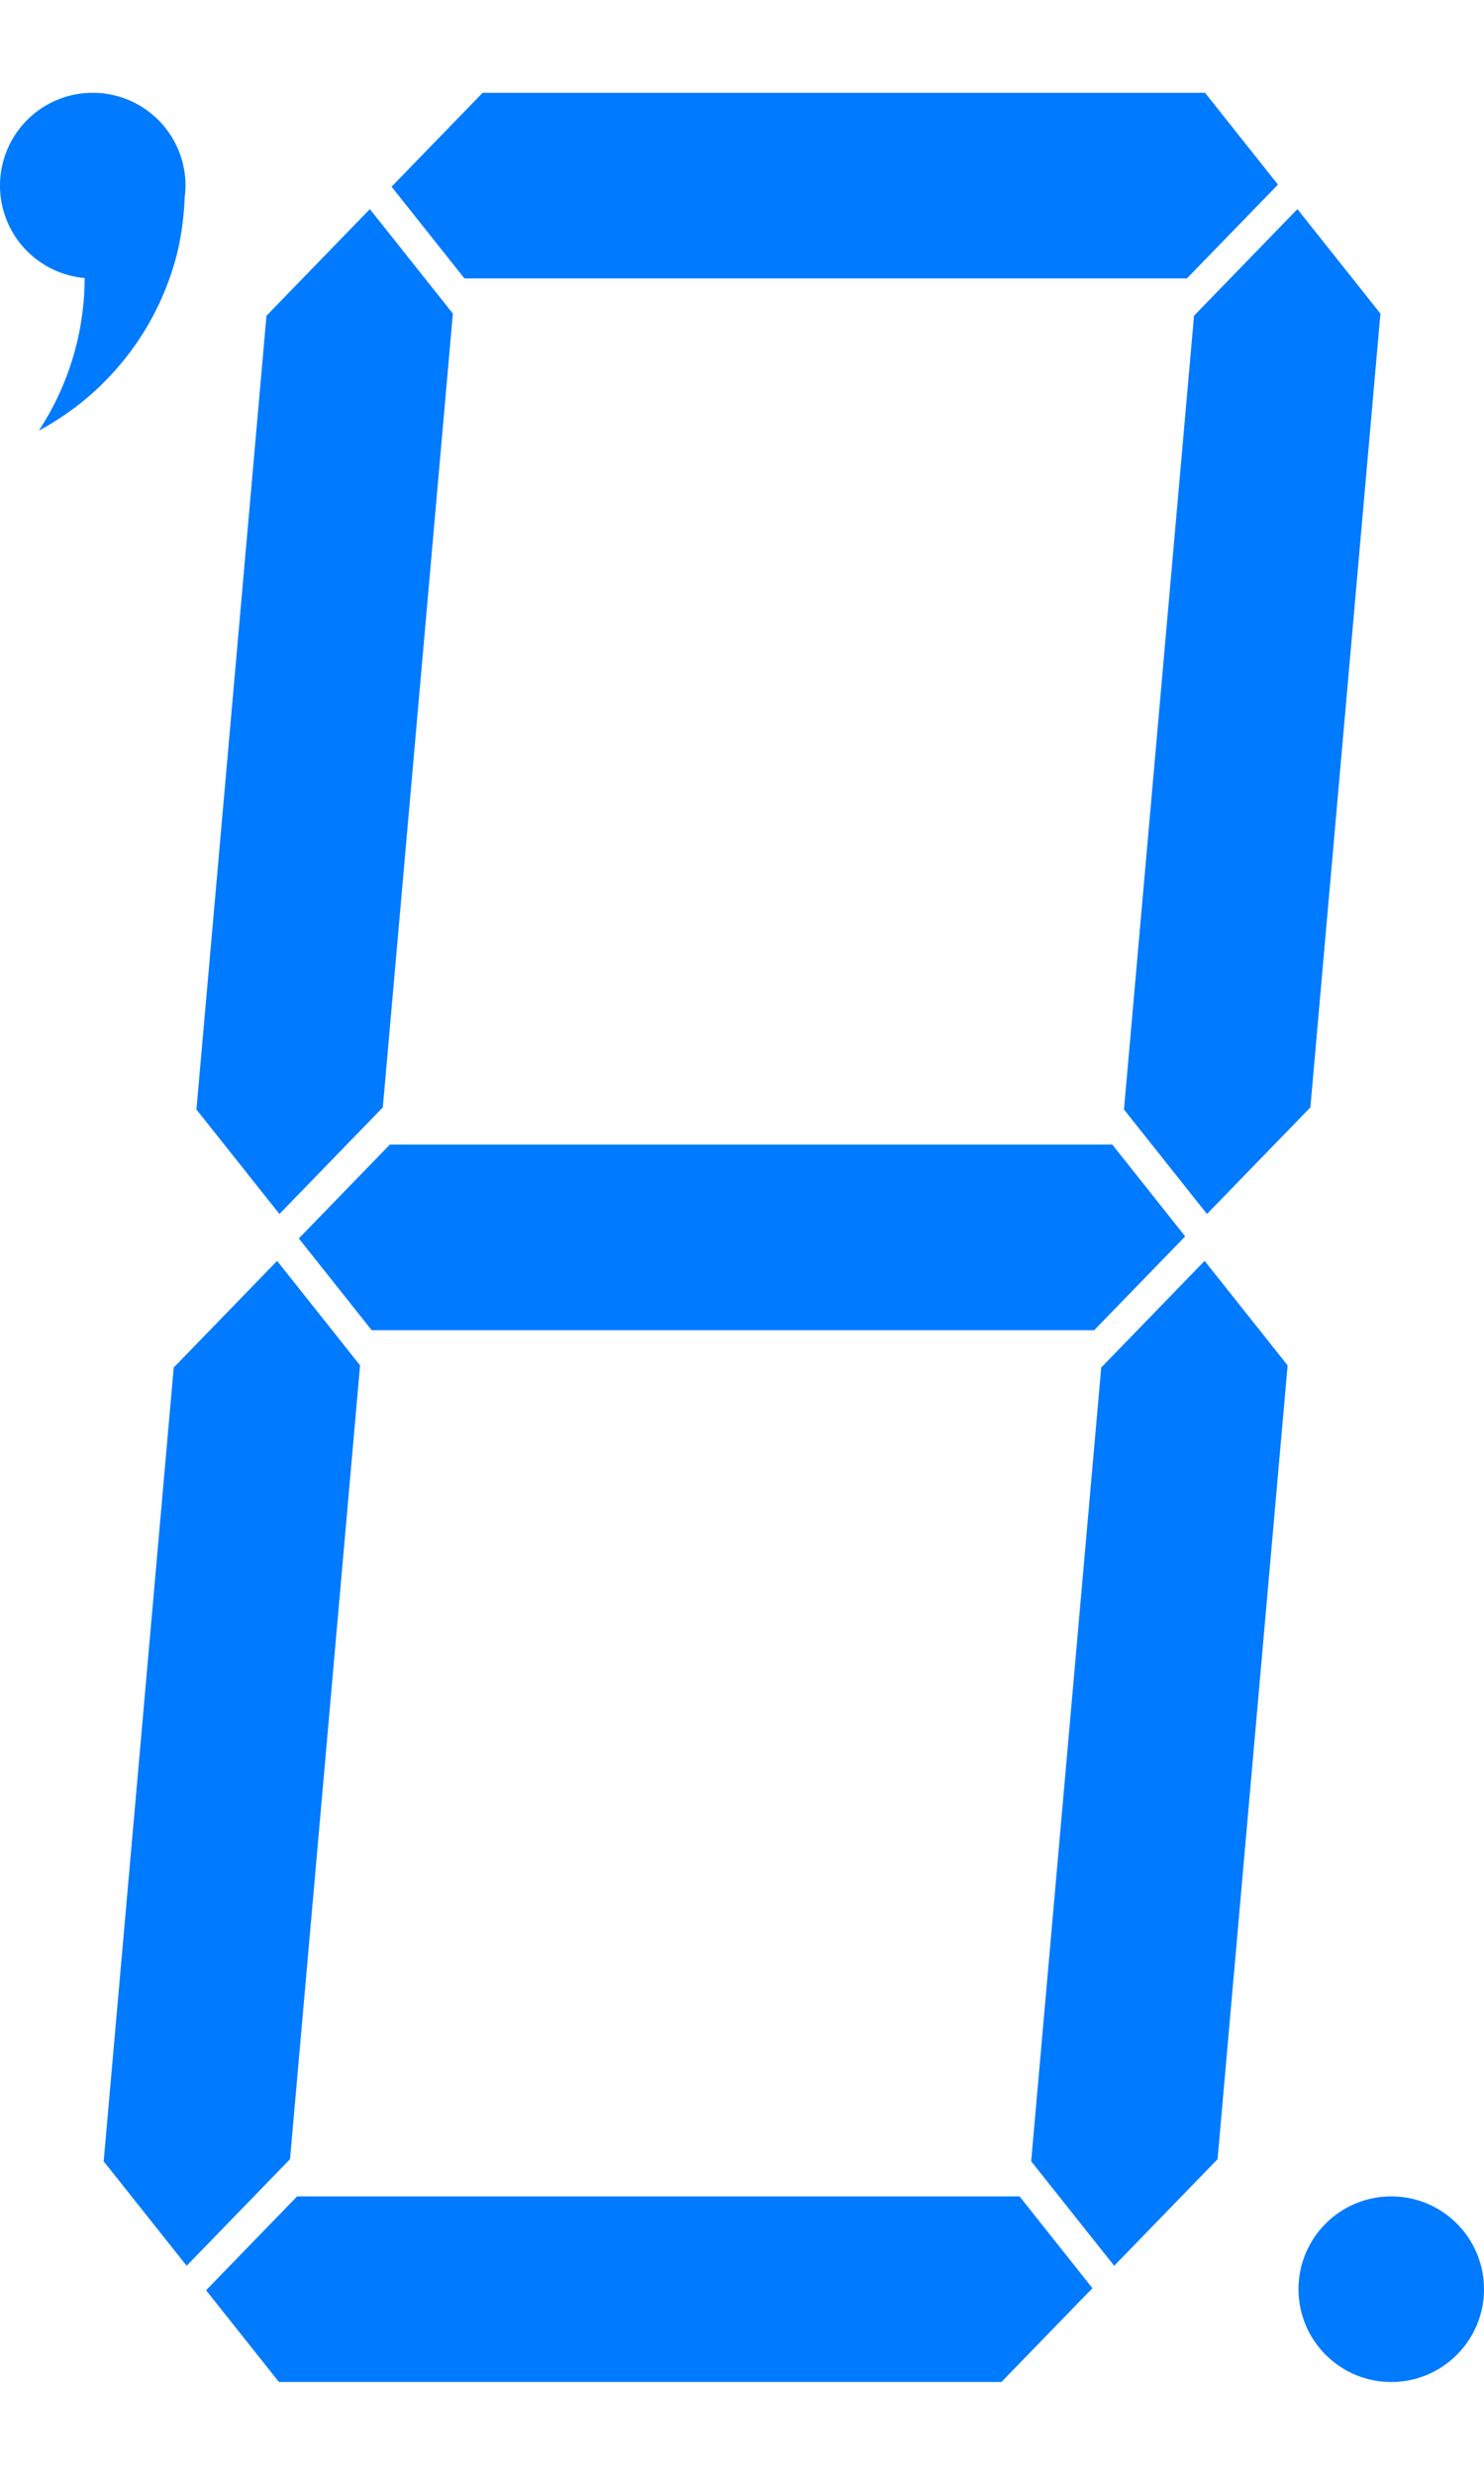 <?xml version="1.0" encoding="UTF-8" standalone="no"?>
<!-- Created with Inkscape (http://www.inkscape.org/) -->

<svg
   xmlns:dc="http://purl.org/dc/elements/1.1/"
   xmlns:cc="http://creativecommons.org/ns#"
   xmlns:rdf="http://www.w3.org/1999/02/22-rdf-syntax-ns#"
   xmlns:svg="http://www.w3.org/2000/svg"
   xmlns="http://www.w3.org/2000/svg"
   xmlns:sodipodi="http://sodipodi.sourceforge.net/DTD/sodipodi-0.dtd"
   xmlns:inkscape="http://www.inkscape.org/namespaces/inkscape"
   width="24pt"
   height="40pt"
   viewBox="0 0 30 50"
   id="svg2"
   version="1.1"
   inkscape:version="0.91 r13725"
   sodipodi:docname="seven_segment.svg">
  <defs
     id="defs4" />
  <sodipodi:namedview
     id="base"
     pagecolor="#ffffff"
     bordercolor="#666666"
     borderopacity="1.0"
     inkscape:pageopacity="0.0"
     inkscape:pageshadow="2"
     inkscape:zoom="6.6972043"
     inkscape:cx="-5.6841464"
     inkscape:cy="16.759912"
     inkscape:document-units="pt"
     inkscape:current-layer="g4232"
     showgrid="false"
     units="pt"
     inkscape:window-width="1277"
     inkscape:window-height="785"
     inkscape:window-x="5"
     inkscape:window-y="45"
     inkscape:window-maximized="0"
     showguides="false"
     inkscape:guide-bbox="true"
     inkscape:snap-bbox="true"
     inkscape:snap-intersection-paths="true"
     inkscape:object-paths="true"
     inkscape:object-nodes="true"
     inkscape:snap-smooth-nodes="true"
     inkscape:snap-midpoints="true"
     inkscape:snap-grids="true"
     inkscape:snap-object-midpoints="true">
    <inkscape:grid
       type="xygrid"
       id="grid4136"
       units="pt"
       spacingx="1.25"
       spacingy="1.25" />
    <sodipodi:guide
       position="15,25"
       orientation="0,1"
       id="guide4157"
       inkscape:label=""
       inkscape:color="rgb(0,0,255)" />
    <sodipodi:guide
       position="1.875,46.25"
       orientation="0.996,-0.088"
       id="guide4215"
       inkscape:label=""
       inkscape:color="rgb(0,0,255)" />
  </sodipodi:namedview>
  <g
     inkscape:label="Design"
     inkscape:groupmode="layer"
     id="layer1"
     transform="translate(0,-1002.362)"
     style="display:none"
     sodipodi:insensitive="true">
    <circle
       style="color:#000000;display:inline;overflow:visible;visibility:visible;opacity:1;fill:#000000;fill-opacity:0.125;fill-rule:nonzero;stroke:none;stroke-width:3.75;stroke-linecap:square;stroke-linejoin:miter;stroke-miterlimit:4;stroke-dasharray:none;stroke-dashoffset:0;stroke-opacity:1;marker:none;enable-background:accumulate"
       id="path4274-2-9"
       cx="-1.875"
       cy="1006.112"
       r="5.625" />
    <path
       style="fill:none;fill-rule:evenodd;stroke:#000000;stroke-width:3.75;stroke-linecap:butt;stroke-linejoin:miter;stroke-miterlimit:4;stroke-dasharray:none;stroke-opacity:0.125"
       d="m 5.625,1027.362 18.75,0"
       id="path4158"
       inkscape:connector-curvature="0"
       sodipodi:nodetypes="cc" />
    <path
       style="display:inline;fill:none;fill-rule:evenodd;stroke:#000000;stroke-width:3.75;stroke-linecap:butt;stroke-linejoin:miter;stroke-miterlimit:4;stroke-dasharray:none;stroke-opacity:0.125"
       d="m 3.75,1048.612 18.75,0"
       id="path4158-6"
       inkscape:connector-curvature="0"
       sodipodi:nodetypes="cc" />
    <path
       style="fill:none;fill-rule:evenodd;stroke:#000000;stroke-width:3.75;stroke-linecap:butt;stroke-linejoin:miter;stroke-miterlimit:4;stroke-dasharray:none;stroke-opacity:0.125"
       d="m 3.75,1048.612 1.875,-21.25"
       id="path4207"
       inkscape:connector-curvature="0"
       sodipodi:nodetypes="cc" />
    <ellipse
       style="color:#000000;display:inline;overflow:visible;visibility:visible;opacity:1;fill:#000000;fill-opacity:0.125;fill-rule:nonzero;stroke:none;stroke-width:3.75;stroke-linecap:square;stroke-linejoin:miter;stroke-miterlimit:4;stroke-dasharray:none;stroke-dashoffset:0;stroke-opacity:1;marker:none;enable-background:accumulate"
       id="path4274"
       cx="28.125"
       cy="1048.612"
       rx="1.875"
       ry="1.875" />
    <path
       style="display:inline;fill:none;fill-rule:evenodd;stroke:#000000;stroke-width:3.75;stroke-linecap:butt;stroke-linejoin:miter;stroke-miterlimit:4;stroke-dasharray:none;stroke-opacity:0.125"
       d="m 22.5,1048.612 1.875,-21.25"
       id="path4158-6-5"
       inkscape:connector-curvature="0"
       sodipodi:nodetypes="cc" />
    <path
       style="display:inline;fill:none;fill-rule:evenodd;stroke:#000000;stroke-width:3.75;stroke-linecap:butt;stroke-linejoin:miter;stroke-miterlimit:4;stroke-dasharray:none;stroke-opacity:0.125"
       d="m 5.625,1027.362 1.875,-21.25"
       id="path4207-2"
       inkscape:connector-curvature="0"
       sodipodi:nodetypes="cc" />
    <path
       style="display:inline;fill:none;fill-rule:evenodd;stroke:#000000;stroke-width:3.75;stroke-linecap:butt;stroke-linejoin:miter;stroke-miterlimit:4;stroke-dasharray:none;stroke-opacity:0.125"
       d="m 7.5,1006.112 18.75,0"
       id="path4158-2"
       inkscape:connector-curvature="0"
       sodipodi:nodetypes="cc" />
    <path
       style="display:inline;fill:none;fill-rule:evenodd;stroke:#000000;stroke-width:3.75;stroke-linecap:butt;stroke-linejoin:miter;stroke-miterlimit:4;stroke-dasharray:none;stroke-opacity:0.125"
       d="m 24.375,1027.362 1.875,-21.25"
       id="path4158-6-5-3"
       inkscape:connector-curvature="0"
       sodipodi:nodetypes="cc" />
    <ellipse
       style="color:#000000;display:inline;overflow:visible;visibility:visible;opacity:1;fill:#000000;fill-opacity:0.124;fill-rule:nonzero;stroke:none;stroke-width:3.75;stroke-linecap:square;stroke-linejoin:miter;stroke-miterlimit:4;stroke-dasharray:none;stroke-dashoffset:0;stroke-opacity:1;marker:none;enable-background:accumulate"
       id="path4274-2"
       cx="1.875"
       cy="1006.112"
       rx="1.875"
       ry="1.875" />
    <path
       style="fill:none;fill-rule:evenodd;stroke:#ff00ff;stroke-width:0.625;stroke-linecap:butt;stroke-linejoin:miter;stroke-miterlimit:4;stroke-dasharray:none;stroke-opacity:1"
       d="M 3.75,1048.612 24.375,1027.362"
       id="path4175"
       inkscape:connector-curvature="0" />
    <path
       style="fill:none;fill-rule:evenodd;stroke:#ff00ff;stroke-width:0.625;stroke-linecap:butt;stroke-linejoin:miter;stroke-miterlimit:4;stroke-dasharray:none;stroke-opacity:1"
       d="M 22.5,1048.612 5.625,1027.362"
       id="path4177"
       inkscape:connector-curvature="0" />
    <path
       style="display:inline;fill:none;fill-rule:evenodd;stroke:#ff00ff;stroke-width:0.625;stroke-linecap:butt;stroke-linejoin:miter;stroke-miterlimit:4;stroke-dasharray:none;stroke-opacity:1"
       d="m 5.625,1027.362 20.625,-21.25"
       id="path4175-0"
       inkscape:connector-curvature="0" />
    <path
       style="display:inline;fill:none;fill-rule:evenodd;stroke:#ff00ff;stroke-width:0.625;stroke-linecap:butt;stroke-linejoin:miter;stroke-miterlimit:4;stroke-dasharray:none;stroke-opacity:1"
       d="m 24.375,1027.362 -16.875,-21.25"
       id="path4177-9"
       inkscape:connector-curvature="0" />
    <path
       style="display:inline;fill:none;fill-rule:evenodd;stroke:#ff00ff;stroke-width:0.625;stroke-linecap:butt;stroke-linejoin:miter;stroke-miterlimit:4;stroke-dasharray:none;stroke-opacity:1"
       d="m -15,1048.612 20.625,-21.25"
       id="path4175-7"
       inkscape:connector-curvature="0" />
    <path
       style="display:inline;fill:none;fill-rule:evenodd;stroke:#ff00ff;stroke-width:0.625;stroke-linecap:butt;stroke-linejoin:miter;stroke-miterlimit:4;stroke-dasharray:none;stroke-opacity:1"
       d="M 3.75,1048.612 -13.125,1027.362"
       id="path4177-5"
       inkscape:connector-curvature="0" />
    <circle
       style="color:#000000;display:inline;overflow:visible;visibility:visible;opacity:1;fill:#000000;fill-opacity:0.125;fill-rule:nonzero;stroke:none;stroke-width:3.75;stroke-linecap:square;stroke-linejoin:miter;stroke-miterlimit:4;stroke-dasharray:none;stroke-dashoffset:0;stroke-opacity:1;marker:none;enable-background:accumulate"
       id="path4274-2-9-8"
       cx="-3.915"
       cy="1007.98"
       r="5.625" />
  </g>
  <g
     style="display:inline"
     transform="translate(0,-1002.362)"
     id="g4232"
     inkscape:groupmode="layer"
     inkscape:label="Product">
    <path
       style="color:#000000;display:inline;overflow:visible;visibility:visible;opacity:1;fill:#007aff;fill-opacity:1;fill-rule:nonzero;stroke:none;stroke-width:3.75;stroke-linecap:square;stroke-linejoin:miter;stroke-miterlimit:4;stroke-dasharray:none;stroke-dashoffset:0;stroke-opacity:1;marker:none;enable-background:accumulate"
       d="M 1.875 1.875 A 1.875 1.875 0 0 0 0 3.75 A 1.875 1.875 0 0 0 1.711 5.617 C 1.711 5.891 1.69 6.165 1.65 6.434 C 1.611 6.703 1.551 6.967 1.473 7.227 C 1.395 7.486 1.299 7.74 1.184 7.986 C 1.069 8.233 0.936 8.472 0.785 8.701 C 1.241 8.456 1.654 8.153 2.018 7.805 C 2.381 7.456 2.695 7.063 2.951 6.635 C 3.208 6.206 3.407 5.744 3.543 5.26 C 3.658 4.847 3.716 4.415 3.734 3.977 A 1.875 1.875 0 0 0 3.75 3.75 A 1.875 1.875 0 0 0 1.875 1.875 z "
       transform="translate(0,1002.362)"
       id="circle4234" />
    <path
       style="color:#000000;font-style:normal;font-variant:normal;font-weight:normal;font-stretch:normal;font-size:medium;line-height:normal;font-family:sans-serif;text-indent:0;text-align:start;text-decoration:none;text-decoration-line:none;text-decoration-style:solid;text-decoration-color:#000000;letter-spacing:normal;word-spacing:normal;text-transform:none;direction:ltr;block-progression:tb;writing-mode:lr-tb;baseline-shift:baseline;text-anchor:start;white-space:normal;clip-rule:nonzero;display:inline;overflow:visible;visibility:visible;opacity:1;isolation:auto;mix-blend-mode:normal;color-interpolation:sRGB;color-interpolation-filters:linearRGB;solid-color:#000000;solid-opacity:1;fill:#007aff;fill-opacity:1;fill-rule:evenodd;stroke:none;stroke-width:3.75;stroke-linecap:butt;stroke-linejoin:miter;stroke-miterlimit:4;stroke-dasharray:none;stroke-dashoffset:0;stroke-opacity:1;color-rendering:auto;image-rendering:auto;shape-rendering:auto;text-rendering:auto;enable-background:accumulate"
       d="m 7.881,23.125 -1.84,1.896 1.473,1.854 14.605,0 1.84,-1.895 L 22.486,23.125 Z"
       transform="translate(0,1002.362)"
       id="path4236"
       inkscape:connector-curvature="0"
       sodipodi:nodetypes="ccccccc" />
    <path
       style="color:#000000;font-style:normal;font-variant:normal;font-weight:normal;font-stretch:normal;font-size:medium;line-height:normal;font-family:sans-serif;text-indent:0;text-align:start;text-decoration:none;text-decoration-line:none;text-decoration-style:solid;text-decoration-color:#000000;letter-spacing:normal;word-spacing:normal;text-transform:none;direction:ltr;block-progression:tb;writing-mode:lr-tb;baseline-shift:baseline;text-anchor:start;white-space:normal;clip-rule:nonzero;display:inline;overflow:visible;visibility:visible;opacity:1;isolation:auto;mix-blend-mode:normal;color-interpolation:sRGB;color-interpolation-filters:linearRGB;solid-color:#000000;solid-opacity:1;fill:#007aff;fill-opacity:1;fill-rule:evenodd;stroke:none;stroke-width:3.75;stroke-linecap:butt;stroke-linejoin:miter;stroke-miterlimit:4;stroke-dasharray:none;stroke-dashoffset:0;stroke-opacity:1;color-rendering:auto;image-rendering:auto;shape-rendering:auto;text-rendering:auto;enable-background:accumulate"
       d="M 5.602,25.475 3.512,27.629 2.096,43.666 3.773,45.777 5.863,43.623 7.279,27.586 Z"
       transform="translate(0,1002.362)"
       id="path4240"
       inkscape:connector-curvature="0"
       sodipodi:nodetypes="ccccccc" />
    <ellipse
       ry="1.875"
       rx="1.875"
       cy="1048.612"
       cx="28.125"
       id="ellipse4242"
       style="color:#000000;display:inline;overflow:visible;visibility:visible;opacity:1;fill:#007aff;fill-opacity:1;fill-rule:nonzero;stroke:none;stroke-width:3.75;stroke-linecap:square;stroke-linejoin:miter;stroke-miterlimit:4;stroke-dasharray:none;stroke-dashoffset:0;stroke-opacity:1;marker:none;enable-background:accumulate" />
    <path
       style="color:#000000;font-style:normal;font-variant:normal;font-weight:normal;font-stretch:normal;font-size:medium;line-height:normal;font-family:sans-serif;text-indent:0;text-align:start;text-decoration:none;text-decoration-line:none;text-decoration-style:solid;text-decoration-color:#000000;letter-spacing:normal;word-spacing:normal;text-transform:none;direction:ltr;block-progression:tb;writing-mode:lr-tb;baseline-shift:baseline;text-anchor:start;white-space:normal;clip-rule:nonzero;display:inline;overflow:visible;visibility:visible;opacity:1;isolation:auto;mix-blend-mode:normal;color-interpolation:sRGB;color-interpolation-filters:linearRGB;solid-color:#000000;solid-opacity:1;fill:#007aff;fill-opacity:1;fill-rule:evenodd;stroke:none;stroke-width:3.75;stroke-linecap:butt;stroke-linejoin:miter;stroke-miterlimit:4;stroke-dasharray:none;stroke-dashoffset:0;stroke-opacity:1;color-rendering:auto;image-rendering:auto;shape-rendering:auto;text-rendering:auto;enable-background:accumulate"
       d="m 6.006,1046.737 -1.84,1.897 1.473,1.853 14.605,0 1.84,-1.895 -1.473,-1.855 z"
       id="path4236-3"
       inkscape:connector-curvature="0"
       sodipodi:nodetypes="ccccccc" />
    <path
       style="color:#000000;font-style:normal;font-variant:normal;font-weight:normal;font-stretch:normal;font-size:medium;line-height:normal;font-family:sans-serif;text-indent:0;text-align:start;text-decoration:none;text-decoration-line:none;text-decoration-style:solid;text-decoration-color:#000000;letter-spacing:normal;word-spacing:normal;text-transform:none;direction:ltr;block-progression:tb;writing-mode:lr-tb;baseline-shift:baseline;text-anchor:start;white-space:normal;clip-rule:nonzero;display:inline;overflow:visible;visibility:visible;opacity:1;isolation:auto;mix-blend-mode:normal;color-interpolation:sRGB;color-interpolation-filters:linearRGB;solid-color:#000000;solid-opacity:1;fill:#007aff;fill-opacity:1;fill-rule:evenodd;stroke:none;stroke-width:3.75;stroke-linecap:butt;stroke-linejoin:miter;stroke-miterlimit:4;stroke-dasharray:none;stroke-dashoffset:0;stroke-opacity:1;color-rendering:auto;image-rendering:auto;shape-rendering:auto;text-rendering:auto;enable-background:accumulate"
       d="m 9.756,1004.237 -1.84,1.897 1.473,1.853 14.605,0 1.84,-1.895 -1.473,-1.855 z"
       id="path4236-4"
       inkscape:connector-curvature="0"
       sodipodi:nodetypes="ccccccc" />
    <path
       sodipodi:nodetypes="ccccccc"
       inkscape:connector-curvature="0"
       id="path4382"
       d="m 7.477,1006.587 -2.09,2.154 -1.416,16.037 1.678,2.111 2.09,-2.154 1.416,-16.037 z"
       style="color:#000000;font-style:normal;font-variant:normal;font-weight:normal;font-stretch:normal;font-size:medium;line-height:normal;font-family:sans-serif;text-indent:0;text-align:start;text-decoration:none;text-decoration-line:none;text-decoration-style:solid;text-decoration-color:#000000;letter-spacing:normal;word-spacing:normal;text-transform:none;direction:ltr;block-progression:tb;writing-mode:lr-tb;baseline-shift:baseline;text-anchor:start;white-space:normal;clip-rule:nonzero;display:inline;overflow:visible;visibility:visible;opacity:1;isolation:auto;mix-blend-mode:normal;color-interpolation:sRGB;color-interpolation-filters:linearRGB;solid-color:#000000;solid-opacity:1;fill:#007aff;fill-opacity:1;fill-rule:evenodd;stroke:none;stroke-width:3.75;stroke-linecap:butt;stroke-linejoin:miter;stroke-miterlimit:4;stroke-dasharray:none;stroke-dashoffset:0;stroke-opacity:1;color-rendering:auto;image-rendering:auto;shape-rendering:auto;text-rendering:auto;enable-background:accumulate" />
    <path
       sodipodi:nodetypes="ccccccc"
       inkscape:connector-curvature="0"
       id="path4384"
       d="m 24.352,1027.837 -2.09,2.154 -1.416,16.037 1.678,2.111 2.09,-2.154 1.416,-16.037 z"
       style="color:#000000;font-style:normal;font-variant:normal;font-weight:normal;font-stretch:normal;font-size:medium;line-height:normal;font-family:sans-serif;text-indent:0;text-align:start;text-decoration:none;text-decoration-line:none;text-decoration-style:solid;text-decoration-color:#000000;letter-spacing:normal;word-spacing:normal;text-transform:none;direction:ltr;block-progression:tb;writing-mode:lr-tb;baseline-shift:baseline;text-anchor:start;white-space:normal;clip-rule:nonzero;display:inline;overflow:visible;visibility:visible;opacity:1;isolation:auto;mix-blend-mode:normal;color-interpolation:sRGB;color-interpolation-filters:linearRGB;solid-color:#000000;solid-opacity:1;fill:#007aff;fill-opacity:1;fill-rule:evenodd;stroke:none;stroke-width:3.75;stroke-linecap:butt;stroke-linejoin:miter;stroke-miterlimit:4;stroke-dasharray:none;stroke-dashoffset:0;stroke-opacity:1;color-rendering:auto;image-rendering:auto;shape-rendering:auto;text-rendering:auto;enable-background:accumulate" />
    <path
       style="color:#000000;font-style:normal;font-variant:normal;font-weight:normal;font-stretch:normal;font-size:medium;line-height:normal;font-family:sans-serif;text-indent:0;text-align:start;text-decoration:none;text-decoration-line:none;text-decoration-style:solid;text-decoration-color:#000000;letter-spacing:normal;word-spacing:normal;text-transform:none;direction:ltr;block-progression:tb;writing-mode:lr-tb;baseline-shift:baseline;text-anchor:start;white-space:normal;clip-rule:nonzero;display:inline;overflow:visible;visibility:visible;opacity:1;isolation:auto;mix-blend-mode:normal;color-interpolation:sRGB;color-interpolation-filters:linearRGB;solid-color:#000000;solid-opacity:1;fill:#007aff;fill-opacity:1;fill-rule:evenodd;stroke:none;stroke-width:3.75;stroke-linecap:butt;stroke-linejoin:miter;stroke-miterlimit:4;stroke-dasharray:none;stroke-dashoffset:0;stroke-opacity:1;color-rendering:auto;image-rendering:auto;shape-rendering:auto;text-rendering:auto;enable-background:accumulate"
       d="m 26.228,1006.587 -2.09,2.154 -1.416,16.037 1.678,2.111 2.09,-2.154 1.416,-16.037 z"
       id="path4386"
       inkscape:connector-curvature="0"
       sodipodi:nodetypes="ccccccc" />
  </g>
</svg>
